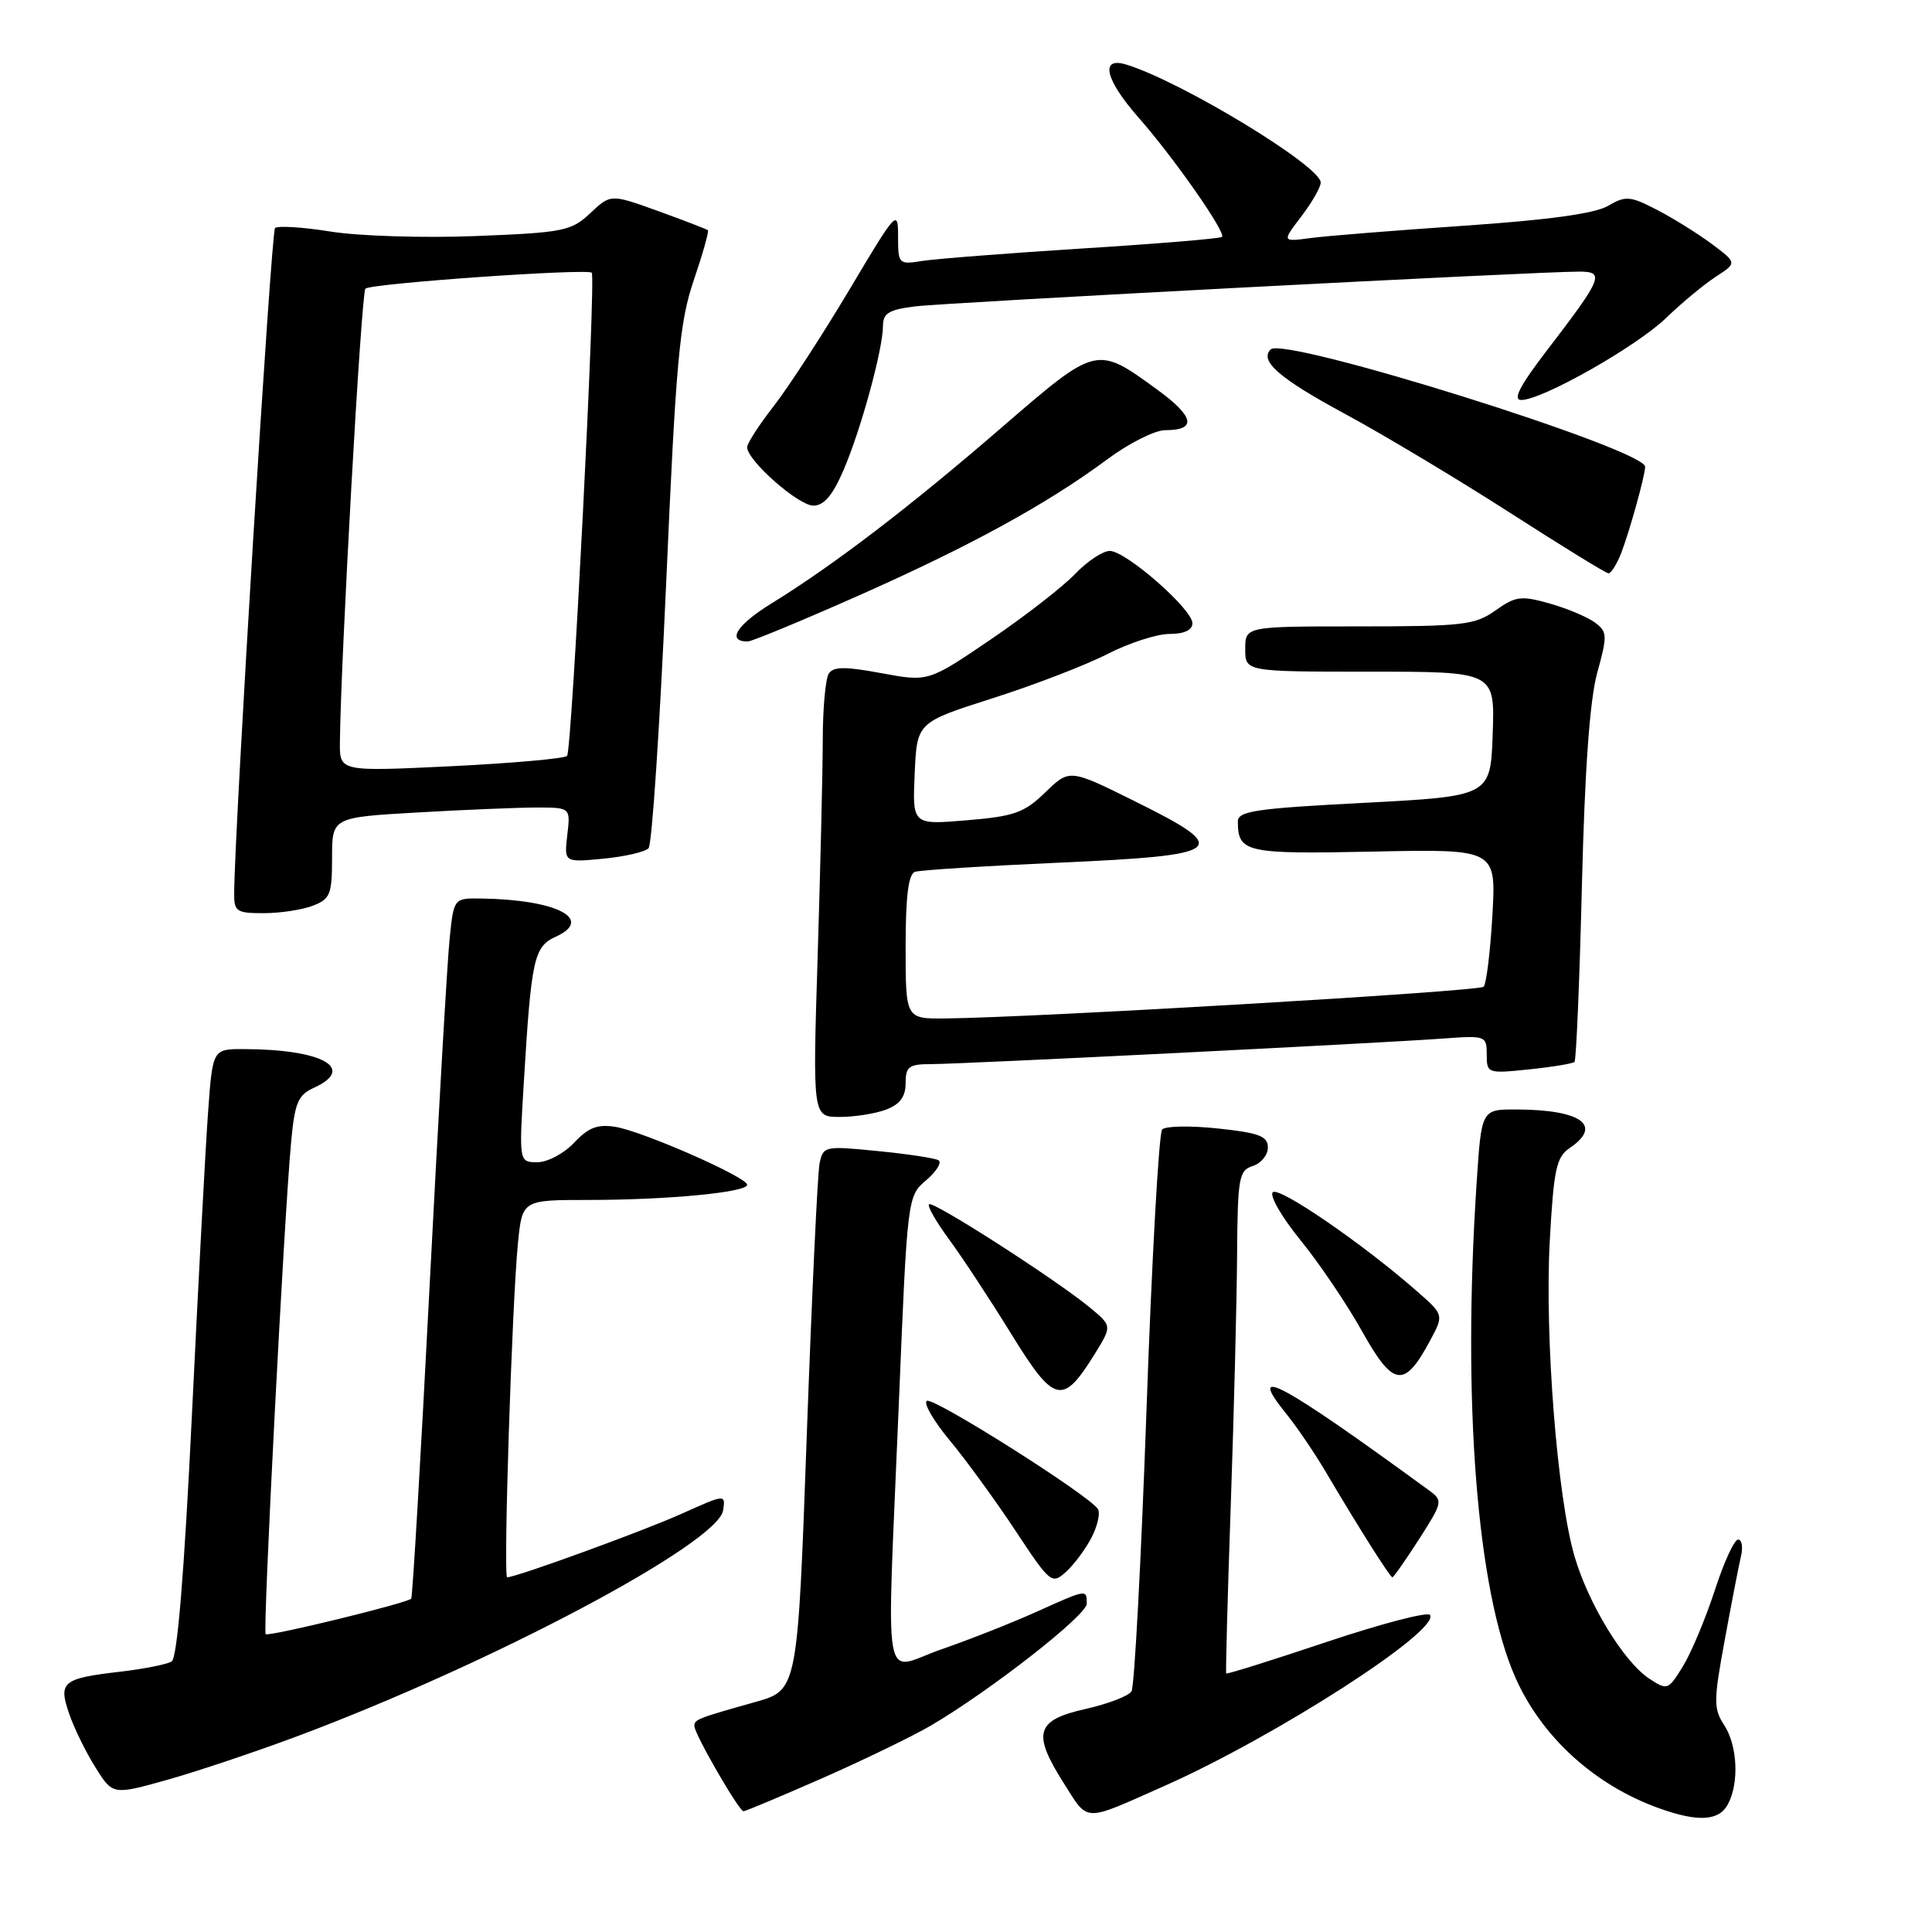 <?xml version="1.0" encoding="UTF-8" standalone="no"?>
<!DOCTYPE svg PUBLIC "-//W3C//DTD SVG 1.1//EN" "http://www.w3.org/Graphics/SVG/1.1/DTD/svg11.dtd" >
<svg xmlns="http://www.w3.org/2000/svg" xmlns:xlink="http://www.w3.org/1999/xlink" version="1.1" viewBox="0 0 256 256">
 <g >
 <path fill="currentColor"
d=" M 154.26 236.66 C 169.04 230.10 190.79 216.09 189.49 213.99 C 189.21 213.53 183.05 215.14 175.81 217.56 C 168.57 219.99 162.57 221.87 162.48 221.74 C 162.39 221.61 162.66 211.60 163.08 199.50 C 163.50 187.40 163.88 172.47 163.92 166.32 C 163.99 156.05 164.16 155.08 166.00 154.50 C 167.10 154.15 168.00 153.05 168.00 152.05 C 168.00 150.55 166.85 150.11 161.39 149.53 C 157.76 149.14 154.43 149.20 153.99 149.66 C 153.56 150.12 152.62 166.81 151.92 186.74 C 151.21 206.67 150.32 223.49 149.93 224.11 C 149.55 224.73 146.82 225.77 143.87 226.44 C 137.25 227.92 136.74 229.63 140.93 236.24 C 144.29 241.52 143.38 241.49 154.26 236.66 Z  M 228.96 239.07 C 230.47 236.24 230.23 231.28 228.45 228.56 C 227.05 226.42 227.05 225.36 228.53 217.35 C 229.42 212.48 230.39 207.49 230.68 206.25 C 230.98 205.01 230.81 204.00 230.31 204.00 C 229.80 204.00 228.41 207.04 227.21 210.75 C 226.00 214.46 224.11 218.97 223.01 220.77 C 221.06 223.95 220.93 224.00 218.55 222.44 C 215.18 220.23 210.48 212.55 208.63 206.21 C 206.34 198.39 204.67 177.06 205.35 164.50 C 205.87 154.97 206.22 153.32 207.98 152.13 C 212.42 149.12 209.55 147.04 200.90 147.01 C 196.30 147.00 196.30 147.00 195.66 156.75 C 193.74 185.73 195.70 210.75 200.79 222.27 C 204.29 230.18 211.31 236.56 219.88 239.62 C 225.03 241.46 227.77 241.29 228.96 239.07 Z  M 108.98 235.61 C 114.47 233.19 120.93 230.06 123.34 228.65 C 131.21 224.03 144.00 214.04 144.00 212.50 C 144.00 210.56 144.05 210.55 137.28 213.60 C 134.10 215.03 128.46 217.26 124.75 218.54 C 116.76 221.31 117.47 225.42 119.10 186.00 C 120.23 158.56 120.24 158.50 122.73 156.38 C 124.10 155.21 124.83 154.02 124.36 153.74 C 123.89 153.46 120.26 152.91 116.29 152.52 C 109.28 151.82 109.07 151.87 108.60 154.15 C 108.33 155.44 107.57 171.68 106.90 190.22 C 105.69 223.95 105.69 223.95 100.10 225.52 C 92.35 227.70 92.00 227.84 92.01 228.72 C 92.02 229.78 97.92 240.00 98.52 240.00 C 98.78 240.00 103.49 238.02 108.98 235.61 Z  M 39.50 230.02 C 65.28 220.36 95.17 204.49 95.82 200.12 C 96.14 197.97 96.11 197.98 90.32 200.58 C 85.26 202.86 68.40 209.00 67.20 209.00 C 66.67 209.00 67.84 172.66 68.63 164.75 C 69.20 159.00 69.20 159.00 77.95 159.00 C 88.45 159.00 99.00 157.99 99.00 156.99 C 99.00 155.98 85.17 149.90 81.52 149.31 C 79.18 148.94 77.95 149.41 76.08 151.41 C 74.74 152.84 72.55 154.00 71.21 154.00 C 68.76 154.00 68.76 154.00 69.42 143.25 C 70.40 127.02 70.75 125.43 73.64 124.12 C 78.76 121.79 73.76 119.21 63.82 119.06 C 60.14 119.00 60.14 119.00 59.59 124.25 C 59.28 127.14 58.08 147.95 56.92 170.50 C 55.76 193.05 54.66 211.65 54.49 211.83 C 53.90 212.44 35.57 216.91 35.20 216.53 C 34.81 216.14 37.62 161.66 38.57 151.38 C 39.05 146.14 39.48 145.10 41.57 144.15 C 47.25 141.56 42.73 139.04 32.34 139.01 C 28.18 139.00 28.18 139.00 27.58 147.25 C 27.24 151.79 26.28 169.89 25.43 187.48 C 24.41 208.51 23.49 219.70 22.75 220.15 C 22.14 220.53 19.10 221.14 16.00 221.50 C 8.27 222.40 7.71 222.85 9.16 227.07 C 9.80 228.95 11.37 232.16 12.64 234.18 C 14.94 237.86 14.94 237.86 22.22 235.82 C 26.22 234.69 34.00 232.08 39.50 230.02 Z  M 144.64 203.72 C 145.43 202.19 145.81 200.50 145.48 199.96 C 144.37 198.16 123.68 185.08 122.81 185.62 C 122.33 185.91 123.69 188.26 125.82 190.83 C 127.96 193.40 131.87 198.77 134.51 202.76 C 139.18 209.82 139.37 209.98 141.26 208.27 C 142.33 207.30 143.85 205.25 144.64 203.72 Z  M 188.04 203.94 C 191.16 199.07 191.21 198.84 189.39 197.51 C 169.66 183.10 164.97 180.58 170.44 187.34 C 171.85 189.08 174.19 192.53 175.65 195.00 C 179.94 202.28 184.19 209.00 184.50 209.00 C 184.66 209.00 186.25 206.72 188.04 203.94 Z  M 145.09 179.36 C 147.35 175.69 147.35 175.69 144.43 173.27 C 139.99 169.59 123.60 159.06 123.10 159.57 C 122.85 159.81 124.06 161.92 125.78 164.26 C 127.50 166.59 131.20 172.22 134.00 176.76 C 139.72 186.04 140.80 186.29 145.09 179.36 Z  M 189.47 177.68 C 191.33 174.23 191.33 174.23 187.78 171.12 C 180.66 164.86 169.48 157.18 168.65 157.98 C 168.19 158.42 169.84 161.28 172.32 164.33 C 174.80 167.37 178.48 172.82 180.49 176.42 C 184.62 183.80 186.07 184.00 189.47 177.68 Z  M 117.43 147.02 C 119.25 146.33 120.00 145.31 120.00 143.52 C 120.00 141.32 120.43 141.00 123.43 141.00 C 127.44 141.00 182.85 138.23 191.25 137.61 C 196.85 137.20 197.00 137.25 197.00 139.73 C 197.00 142.23 197.11 142.27 202.61 141.70 C 205.69 141.38 208.40 140.93 208.63 140.71 C 208.86 140.48 209.30 129.99 209.61 117.39 C 209.99 101.96 210.65 92.76 211.64 89.15 C 213.01 84.17 212.99 83.71 211.31 82.47 C 210.31 81.74 207.62 80.61 205.31 79.96 C 201.56 78.90 200.82 78.99 198.16 80.89 C 195.45 82.81 193.86 83.00 180.10 83.00 C 165.00 83.00 165.00 83.00 165.00 86.00 C 165.00 89.00 165.00 89.00 181.54 89.00 C 198.08 89.00 198.08 89.00 197.79 97.25 C 197.50 105.50 197.50 105.50 180.75 106.38 C 166.30 107.13 164.00 107.47 164.02 108.88 C 164.05 112.97 165.06 113.19 181.99 112.84 C 198.25 112.50 198.25 112.50 197.75 121.29 C 197.47 126.13 196.95 130.39 196.58 130.75 C 195.96 131.37 137.17 134.83 125.25 134.95 C 120.00 135.00 120.00 135.00 120.00 125.47 C 120.00 118.73 120.37 115.81 121.25 115.52 C 121.94 115.29 130.60 114.74 140.49 114.30 C 162.46 113.32 163.34 112.60 150.39 106.18 C 141.72 101.88 141.72 101.88 138.52 104.98 C 135.72 107.70 134.40 108.17 128.11 108.69 C 120.90 109.30 120.90 109.30 121.20 102.51 C 121.50 95.72 121.50 95.72 131.50 92.53 C 137.00 90.78 143.85 88.14 146.72 86.67 C 149.59 85.20 153.30 84.00 154.97 84.00 C 156.92 84.00 158.00 83.49 158.00 82.58 C 158.00 80.71 149.18 73.00 147.05 73.00 C 146.13 73.00 144.05 74.38 142.44 76.07 C 140.82 77.76 135.79 81.67 131.25 84.75 C 123.01 90.35 123.01 90.35 116.80 89.20 C 111.95 88.30 110.42 88.31 109.81 89.27 C 109.38 89.95 109.02 93.91 109.02 98.09 C 109.01 102.26 108.70 115.20 108.34 126.84 C 107.68 148.00 107.68 148.00 111.28 148.00 C 113.25 148.00 116.02 147.56 117.43 147.02 Z  M 41.43 120.02 C 43.75 119.14 44.00 118.52 44.00 113.68 C 44.00 108.31 44.00 108.31 55.25 107.66 C 61.44 107.30 68.55 107.01 71.05 107.00 C 75.60 107.00 75.60 107.00 75.17 110.64 C 74.75 114.28 74.75 114.28 79.93 113.78 C 82.78 113.51 85.49 112.88 85.94 112.39 C 86.39 111.90 87.43 96.20 88.26 77.50 C 89.57 47.71 90.03 42.71 91.93 37.13 C 93.12 33.63 93.96 30.65 93.80 30.51 C 93.63 30.36 90.67 29.22 87.21 27.97 C 80.92 25.70 80.92 25.70 78.21 28.25 C 75.68 30.62 74.68 30.82 63.00 31.28 C 56.12 31.55 47.48 31.28 43.78 30.68 C 40.09 30.09 36.78 29.88 36.44 30.23 C 35.93 30.74 31.13 108.79 31.03 118.25 C 31.00 120.79 31.30 121.00 34.93 121.00 C 37.10 121.00 40.02 120.56 41.43 120.02 Z  M 113.63 78.98 C 128.54 72.37 138.70 66.81 146.71 60.87 C 149.57 58.74 153.03 57.00 154.40 57.00 C 158.64 57.00 158.27 55.21 153.29 51.59 C 145.27 45.76 145.35 45.74 132.72 56.65 C 120.53 67.19 110.45 74.89 102.24 79.95 C 97.61 82.80 96.23 85.00 99.08 85.00 C 99.61 85.00 106.16 82.29 113.63 78.98 Z  M 214.83 73.25 C 215.92 70.43 217.98 63.01 217.99 61.85 C 218.01 59.53 170.14 44.53 168.37 46.30 C 166.84 47.82 169.52 50.15 178.27 54.87 C 183.44 57.67 193.26 63.56 200.09 67.95 C 206.92 72.34 212.78 75.95 213.13 75.97 C 213.47 75.98 214.24 74.76 214.83 73.25 Z  M 111.79 62.25 C 114.10 56.87 117.00 46.24 117.00 43.17 C 117.00 41.51 117.81 41.02 121.25 40.60 C 125.44 40.08 203.87 35.97 209.29 35.99 C 212.68 36.00 212.34 36.83 204.96 46.45 C 201.38 51.12 200.41 53.00 201.58 53.00 C 204.35 53.00 216.83 45.93 220.78 42.12 C 222.84 40.13 225.80 37.68 227.35 36.67 C 230.17 34.84 230.17 34.84 226.84 32.34 C 225.00 30.97 221.73 28.93 219.57 27.81 C 215.99 25.96 215.42 25.91 213.07 27.28 C 211.34 28.30 205.14 29.15 194.00 29.91 C 184.93 30.53 175.78 31.26 173.68 31.54 C 169.86 32.05 169.86 32.05 172.43 28.68 C 173.84 26.83 175.00 24.81 175.00 24.19 C 175.00 22.00 156.53 10.79 149.25 8.56 C 145.71 7.47 146.42 10.53 150.89 15.61 C 155.56 20.92 162.50 30.85 161.92 31.39 C 161.69 31.61 153.40 32.30 143.50 32.92 C 133.60 33.55 124.04 34.29 122.25 34.57 C 119.07 35.08 119.00 35.01 119.00 31.31 C 119.00 27.67 118.77 27.93 112.56 38.37 C 109.01 44.32 104.51 51.25 102.56 53.76 C 100.60 56.27 99.00 58.75 99.00 59.26 C 99.00 61.01 105.79 67.00 107.78 67.00 C 109.18 67.00 110.34 65.63 111.79 62.25 Z  M 45.04 98.37 C 45.15 87.15 47.87 38.80 48.42 38.25 C 49.10 37.56 77.92 35.54 78.41 36.14 C 78.98 36.84 75.78 99.51 75.14 100.16 C 74.79 100.52 67.86 101.13 59.75 101.53 C 45.00 102.24 45.00 102.24 45.04 98.37 Z "/>
</g>
</svg>